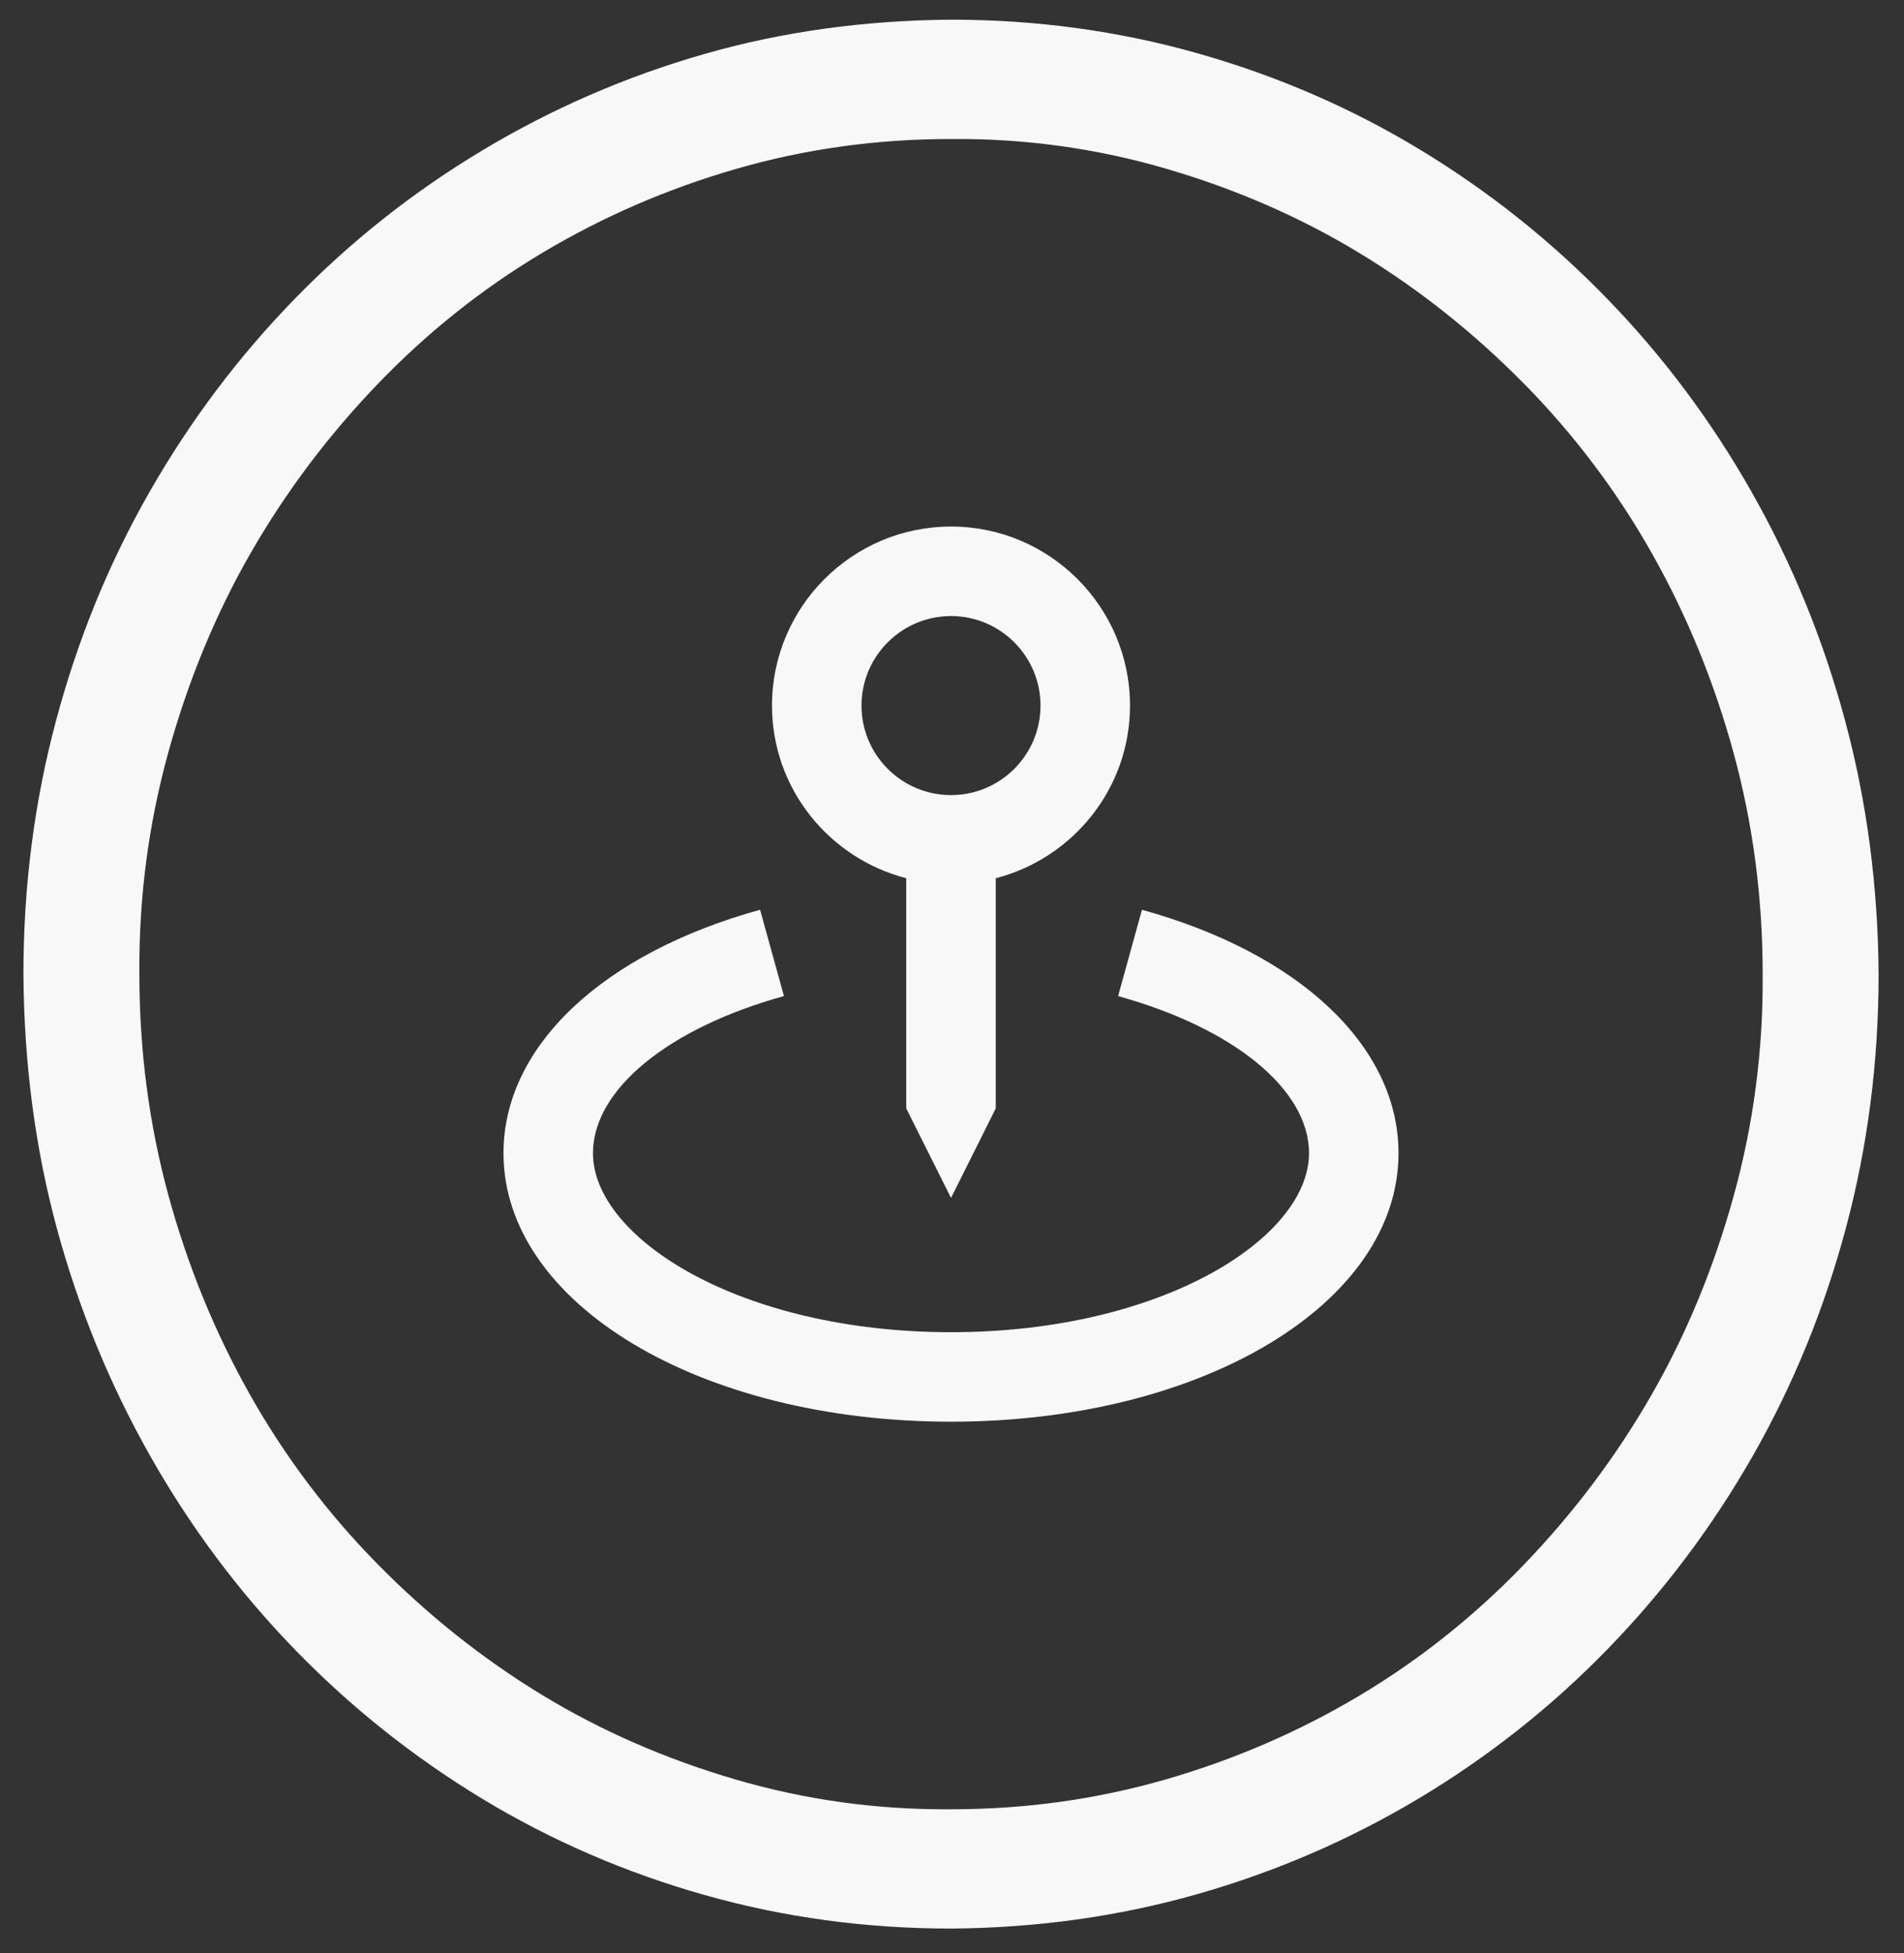 <svg width="39" height="40" viewBox="0 0 39 40" fill="none" xmlns="http://www.w3.org/2000/svg">
<rect x="0" y="0" width="39" height="40" fill="#333333" stroke="none"/>
<g clip-path="url(#clip0_47_23)">
<path d="M19.48 0.403C21.224 0.403 22.906 0.632 24.527 1.091C26.147 1.549 27.662 2.204 29.073 3.057C30.483 3.909 31.763 4.927 32.913 6.111C34.064 7.295 35.053 8.618 35.882 10.082C36.711 11.545 37.348 13.104 37.793 14.758C38.239 16.413 38.467 18.144 38.48 19.951C38.48 21.745 38.257 23.476 37.812 25.143C37.367 26.81 36.729 28.369 35.901 29.82C35.072 31.271 34.082 32.588 32.932 33.771C31.782 34.955 30.495 35.973 29.073 36.826C27.65 37.678 26.135 38.334 24.527 38.792C22.919 39.25 21.236 39.485 19.48 39.498C17.736 39.498 16.053 39.269 14.433 38.811C12.812 38.353 11.297 37.697 9.887 36.845C8.477 35.992 7.197 34.974 6.046 33.79C4.896 32.607 3.906 31.283 3.077 29.82C2.249 28.356 1.612 26.804 1.166 25.162C0.721 23.52 0.492 21.783 0.48 19.951C0.48 18.156 0.702 16.425 1.148 14.758C1.593 13.091 2.23 11.532 3.059 10.082C3.888 8.631 4.877 7.314 6.028 6.13C7.178 4.947 8.464 3.928 9.887 3.076C11.309 2.223 12.819 1.568 14.414 1.11C16.01 0.651 17.698 0.416 19.48 0.403ZM19.48 37.055C21.001 37.055 22.467 36.851 23.877 36.444C25.287 36.036 26.611 35.464 27.848 34.726C29.085 33.988 30.21 33.09 31.225 32.034C32.239 30.978 33.105 29.826 33.822 28.579C34.54 27.332 35.103 25.97 35.511 24.494C35.919 23.018 36.117 21.503 36.105 19.951C36.105 18.385 35.907 16.877 35.511 15.427C35.115 13.976 34.559 12.614 33.841 11.341C33.124 10.069 32.252 8.911 31.225 7.867C30.198 6.824 29.079 5.933 27.866 5.195C26.654 4.457 25.331 3.878 23.896 3.458C22.461 3.038 20.989 2.834 19.48 2.847C17.958 2.847 16.492 3.05 15.082 3.458C13.672 3.865 12.349 4.438 11.112 5.176C9.875 5.914 8.749 6.811 7.735 7.867C6.72 8.923 5.854 10.075 5.137 11.322C4.42 12.569 3.857 13.931 3.448 15.407C3.04 16.884 2.842 18.398 2.855 19.951C2.855 21.516 3.053 23.024 3.448 24.475C3.844 25.926 4.401 27.287 5.118 28.56C5.836 29.832 6.708 30.991 7.735 32.034C8.761 33.078 9.881 33.968 11.093 34.707C12.305 35.445 13.629 36.024 15.064 36.444C16.499 36.864 17.971 37.067 19.48 37.055Z" fill="#F8F8F8"/>
<path d="M19.48 24.534L20.396 22.701V17.987C21.974 17.578 23.146 16.154 23.146 14.451C23.146 12.429 21.502 10.784 19.48 10.784C17.457 10.784 15.813 12.429 15.813 14.451C15.813 16.154 16.985 17.578 18.563 17.987V22.701L19.48 24.534ZM17.646 14.451C17.646 13.44 18.469 12.617 19.48 12.617C20.491 12.617 21.313 13.44 21.313 14.451C21.313 15.462 20.491 16.284 19.48 16.284C18.469 16.284 17.646 15.462 17.646 14.451Z" fill="#F8F8F8"/>
<path d="M23.391 18.633L22.902 20.401C25.278 21.057 26.813 22.319 26.813 23.617C26.813 25.352 23.802 27.284 19.48 27.284C15.158 27.284 12.146 25.352 12.146 23.617C12.146 22.319 13.682 21.057 16.058 20.4L15.569 18.632C12.327 19.529 10.313 21.438 10.313 23.617C10.313 26.701 14.34 29.117 19.48 29.117C24.619 29.117 28.646 26.701 28.646 23.617C28.646 21.438 26.633 19.529 23.391 18.633Z" fill="#F8F8F8"/>
</g>
<defs>
<clipPath id="clip0_47_23">
<rect width="38" height="39.095" fill="white" transform="translate(0.48 0.403)"/>
</clipPath>
</defs>
</svg>
